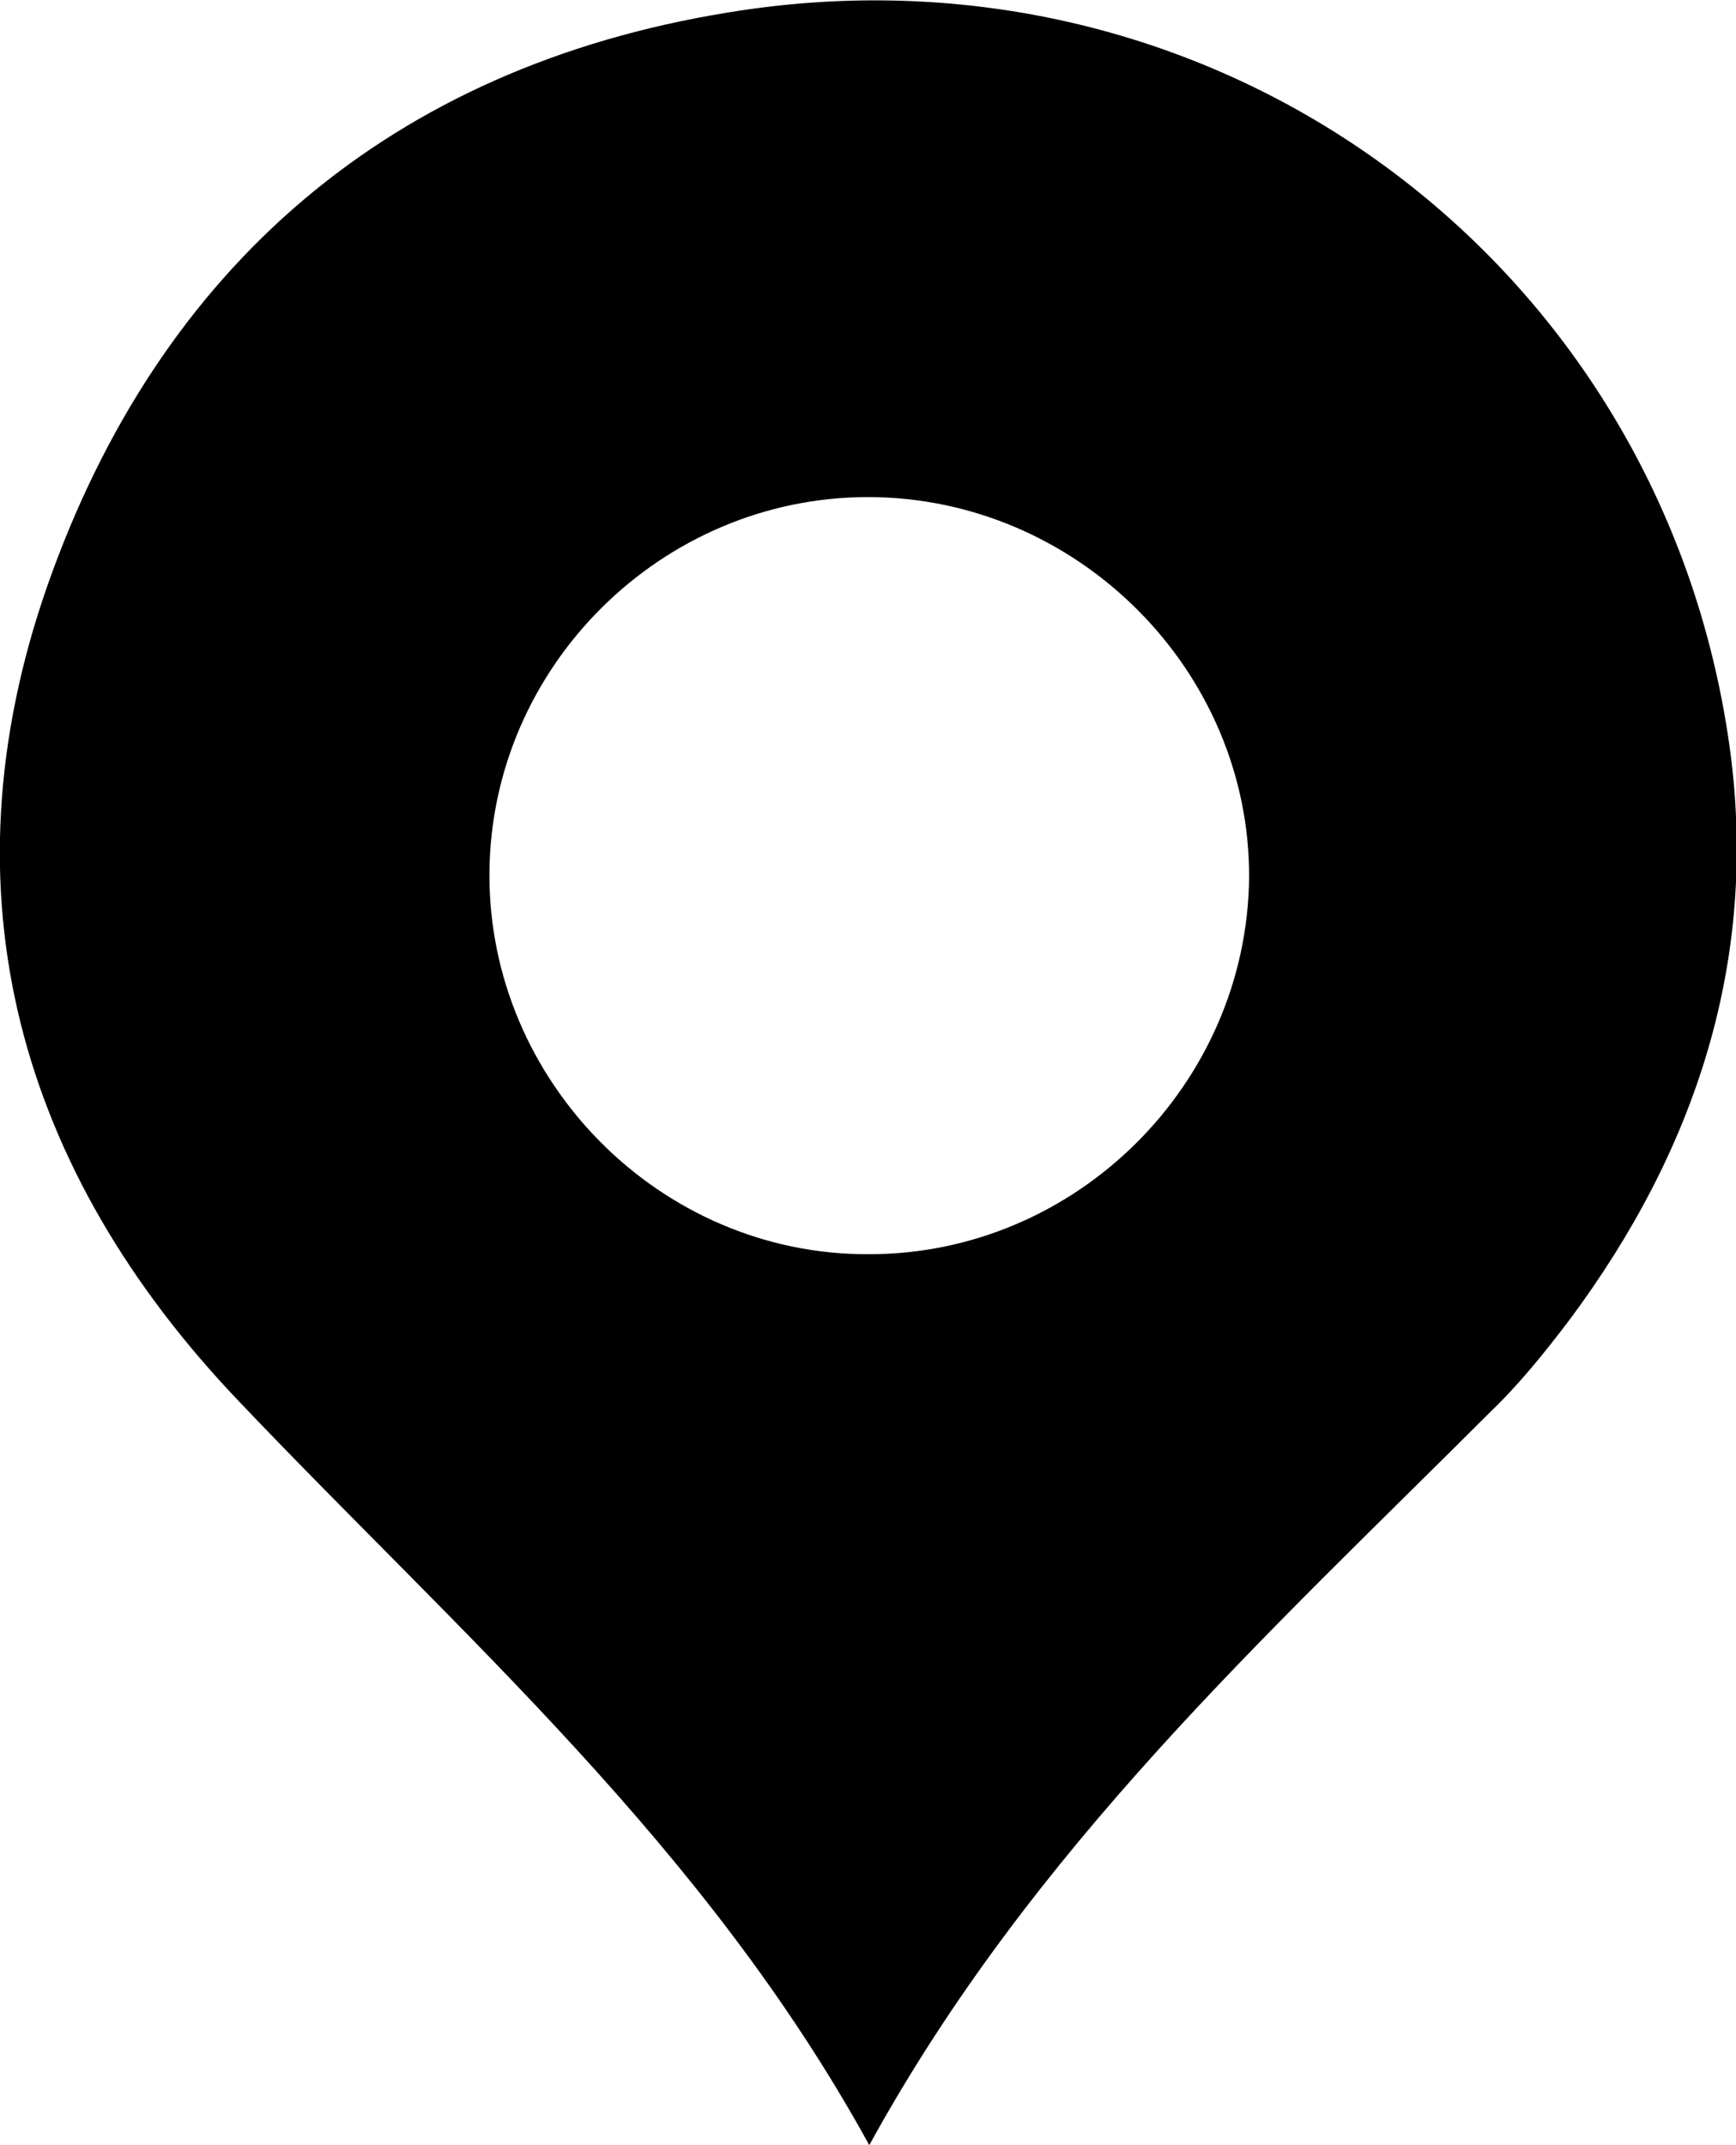 <svg id="Layer_1" xmlns="http://www.w3.org/2000/svg" viewBox="-280 247.7 136.2 168.3"><style>.st0{display:none;fill:#FFFFFF;}</style><path d="M-211.8 416c-12.9-23.5-32.1-40.1-49.4-58.3-17.3-18.1-23.5-39.9-15.1-64 8.8-25.1 27-40.7 53.3-45 38.4-6.4 73.4 19.5 78.7 57.6 2.3 16.6-2.6 31.6-12.6 45-1.9 2.5-3.9 5-6.2 7.2-17.5 17.5-35.9 34.2-48.7 57.5zm-29.8-99.8c-.1 16.3 13.4 30 29.8 29.9 16.2 0 29.6-13.3 29.8-29.5.1-16.3-13.5-29.9-29.9-29.9-16.2 0-29.6 13.3-29.7 29.5z"/><path class="st0" d="M-241.6 316.2c.1-16.2 13.5-29.5 29.7-29.5 16.4 0 30 13.6 29.8 29.9-.2 16.2-13.6 29.5-29.8 29.5-16.3 0-29.9-13.6-29.7-29.9z"/></svg>